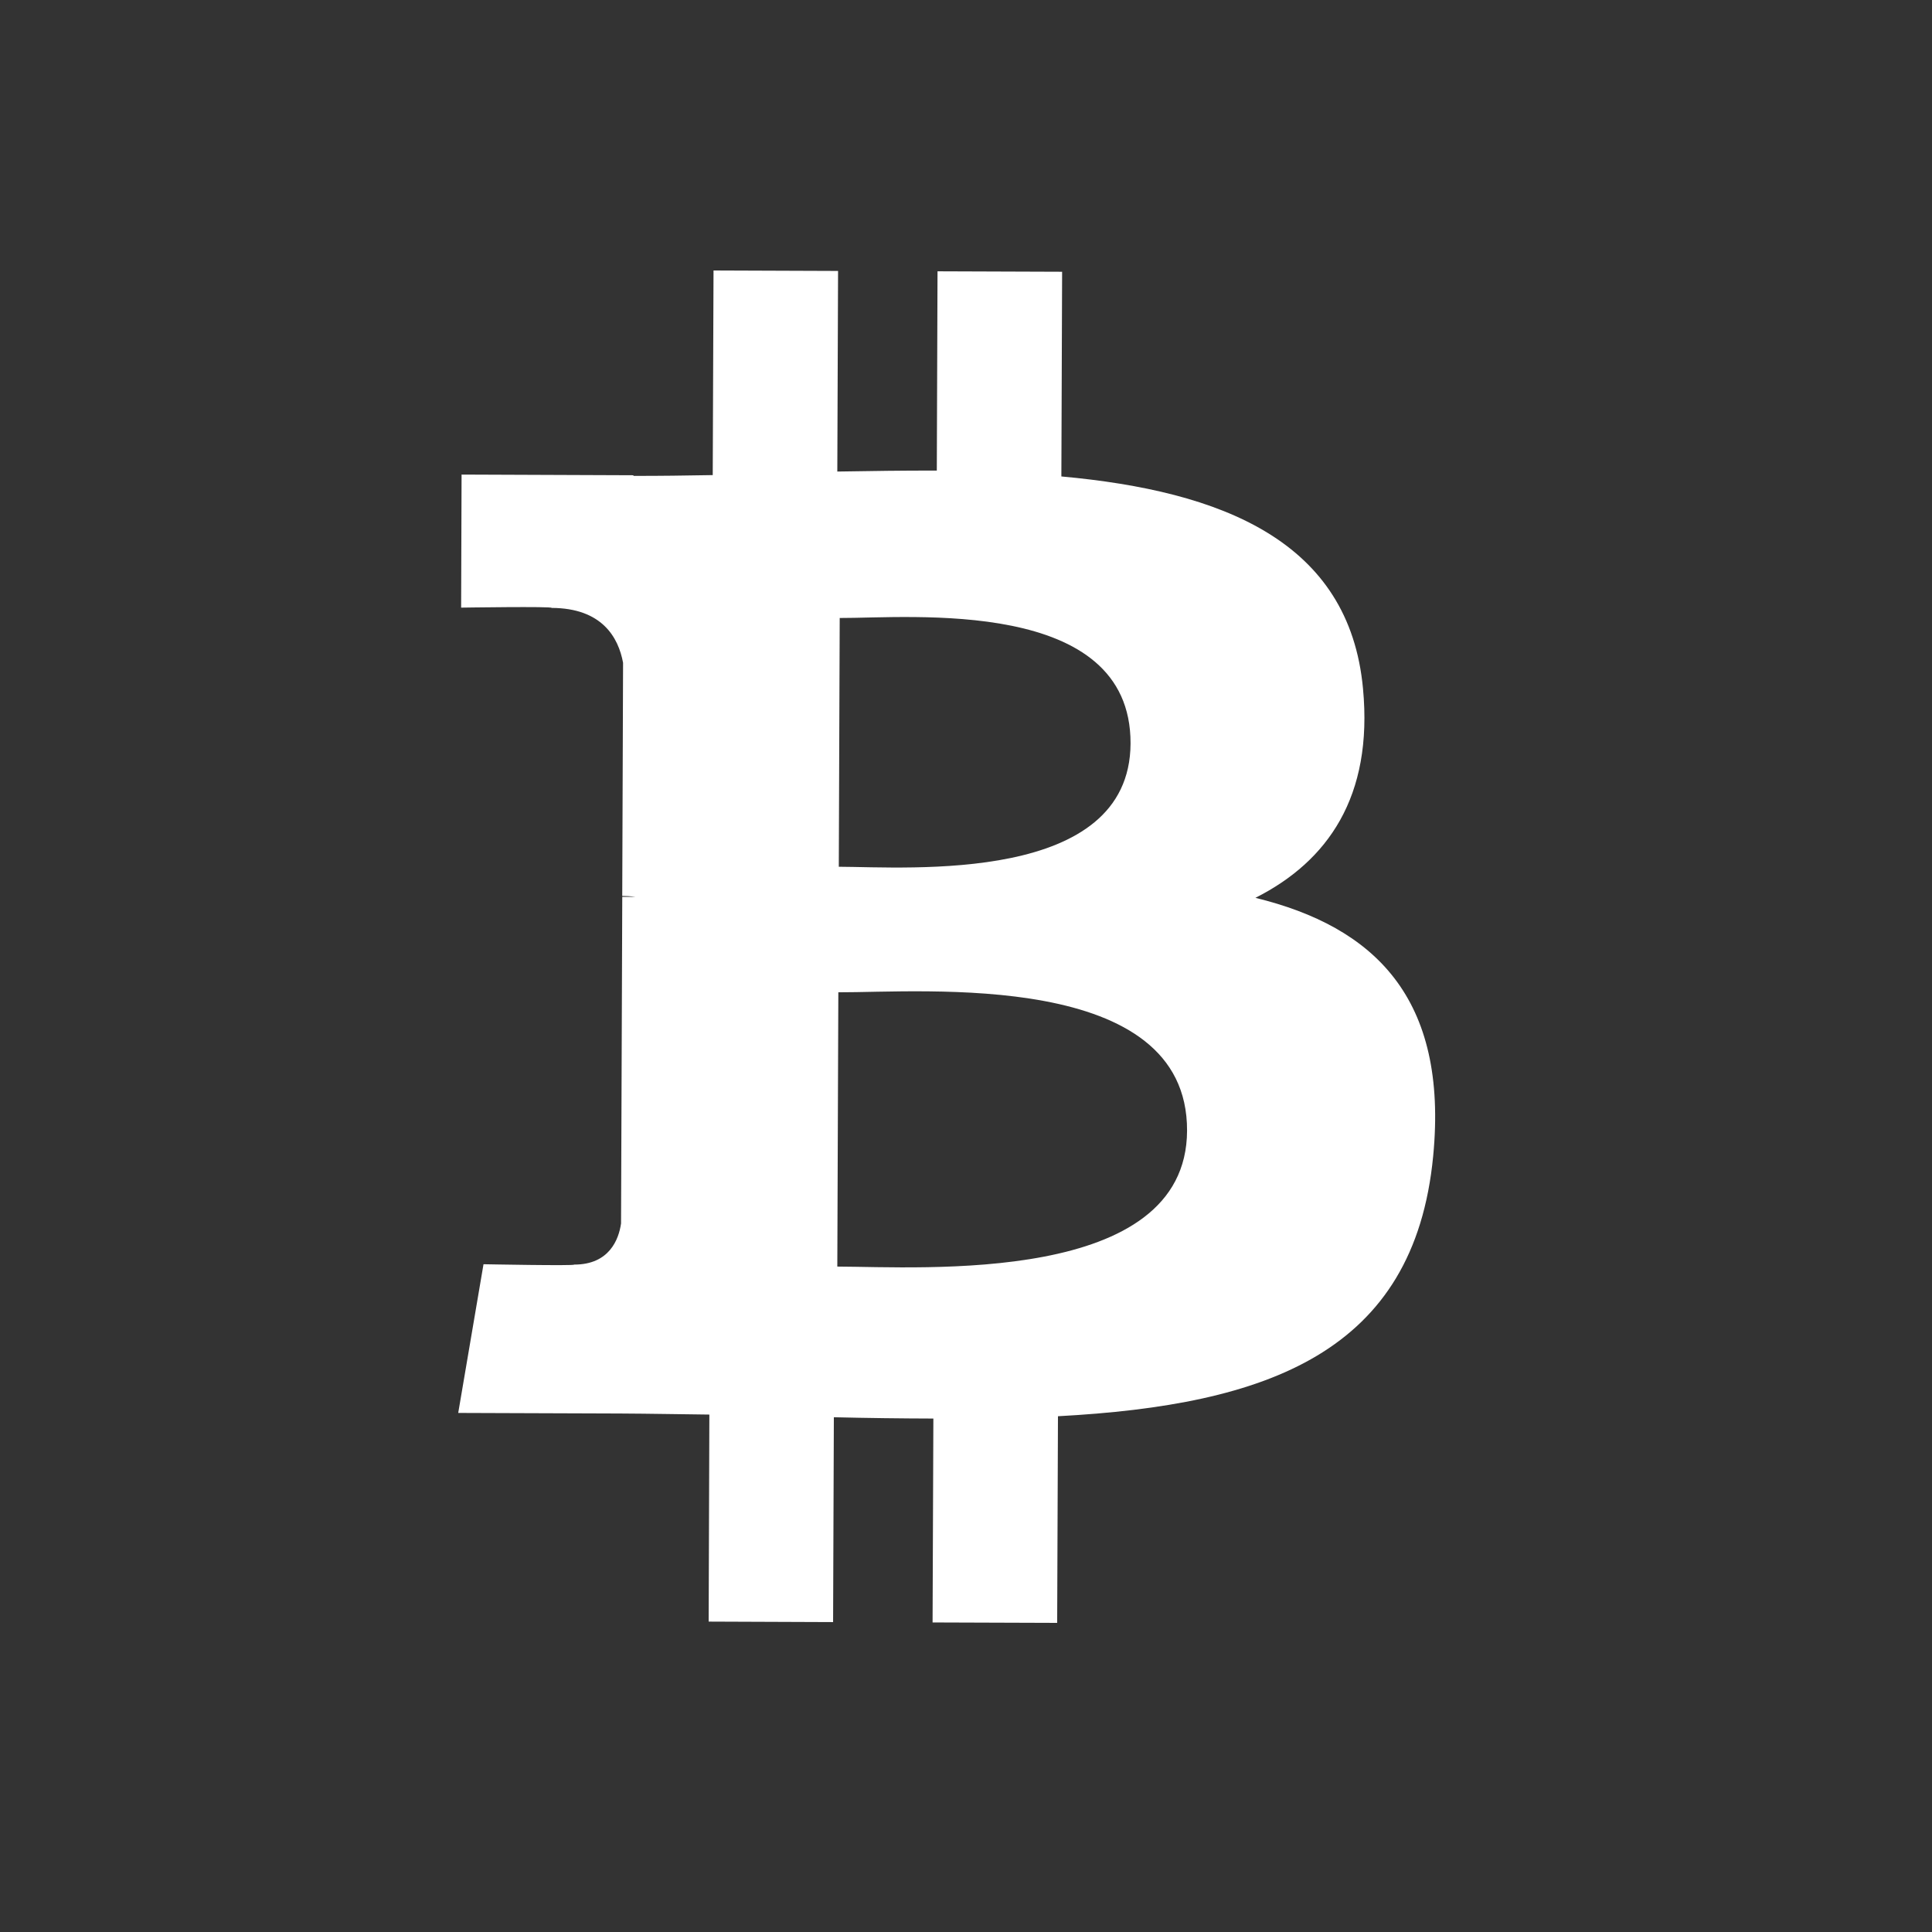 <?xml version="1.0" encoding="utf-8"?>
<!-- Generator: Adobe Illustrator 15.1.0, SVG Export Plug-In . SVG Version: 6.00 Build 0)  -->
<!DOCTYPE svg PUBLIC "-//W3C//DTD SVG 1.1 Basic//EN" "http://www.w3.org/Graphics/SVG/1.1/DTD/svg11-basic.dtd">
<svg version="1.1" baseProfile="basic" id="Layer_1"
	 xmlns="http://www.w3.org/2000/svg" xmlns:xlink="http://www.w3.org/1999/xlink" x="0px" y="0px" width="100px" height="100px"
	 viewBox="0 0 100 100" xml:space="preserve">
<rect x="0" y="0" width="100" height="100" fill="#333333" stroke="none"/>
<path id="bitcoin" fill="#FFFFFF" d="M70.549,35.645c-0.707-7.641-7.291-10.225-15.613-10.984l0.039-10.595l-6.449-0.023
	l-0.037,10.315c-1.696-0.006-3.429,0.021-5.15,0.049l0.039-10.383L36.932,14l-0.041,10.591c-1.396,0.024-2.768,0.044-4.104,0.041
	l-0.001-0.033l-8.895-0.035l-0.023,6.887c0,0,4.763-0.073,4.683,0.014c2.612,0.01,3.457,1.53,3.699,2.839l-0.043,12.07
	c0.18,0.002,0.416,0.01,0.682,0.047c-0.215,0-0.444-0.002-0.681-0.001l-0.063,16.908c-0.118,0.821-0.606,2.131-2.431,2.127
	c0.083,0.073-4.688-0.019-4.688-0.019l-1.309,7.697l8.393,0.03c1.562,0.008,3.098,0.039,4.606,0.055L36.68,83.934l6.441,0.025
	l0.039-10.603c1.768,0.043,3.48,0.063,5.151,0.068L48.27,83.978L54.719,84l0.041-10.696c10.844-0.583,18.442-3.287,19.421-13.464
	c0.79-8.195-3.053-11.868-9.201-13.368C68.726,44.581,71.075,41.235,70.549,35.645L70.549,35.645z M61.442,58.523
	c-0.024,8.007-13.733,7.047-18.103,7.035l0.053-14.197C47.765,51.378,61.474,50.171,61.442,58.523z M58.517,38.482
	c-0.029,7.286-11.46,6.394-15.101,6.381l0.047-12.876C47.103,32,58.543,30.884,58.517,38.482z"/>
</svg>
